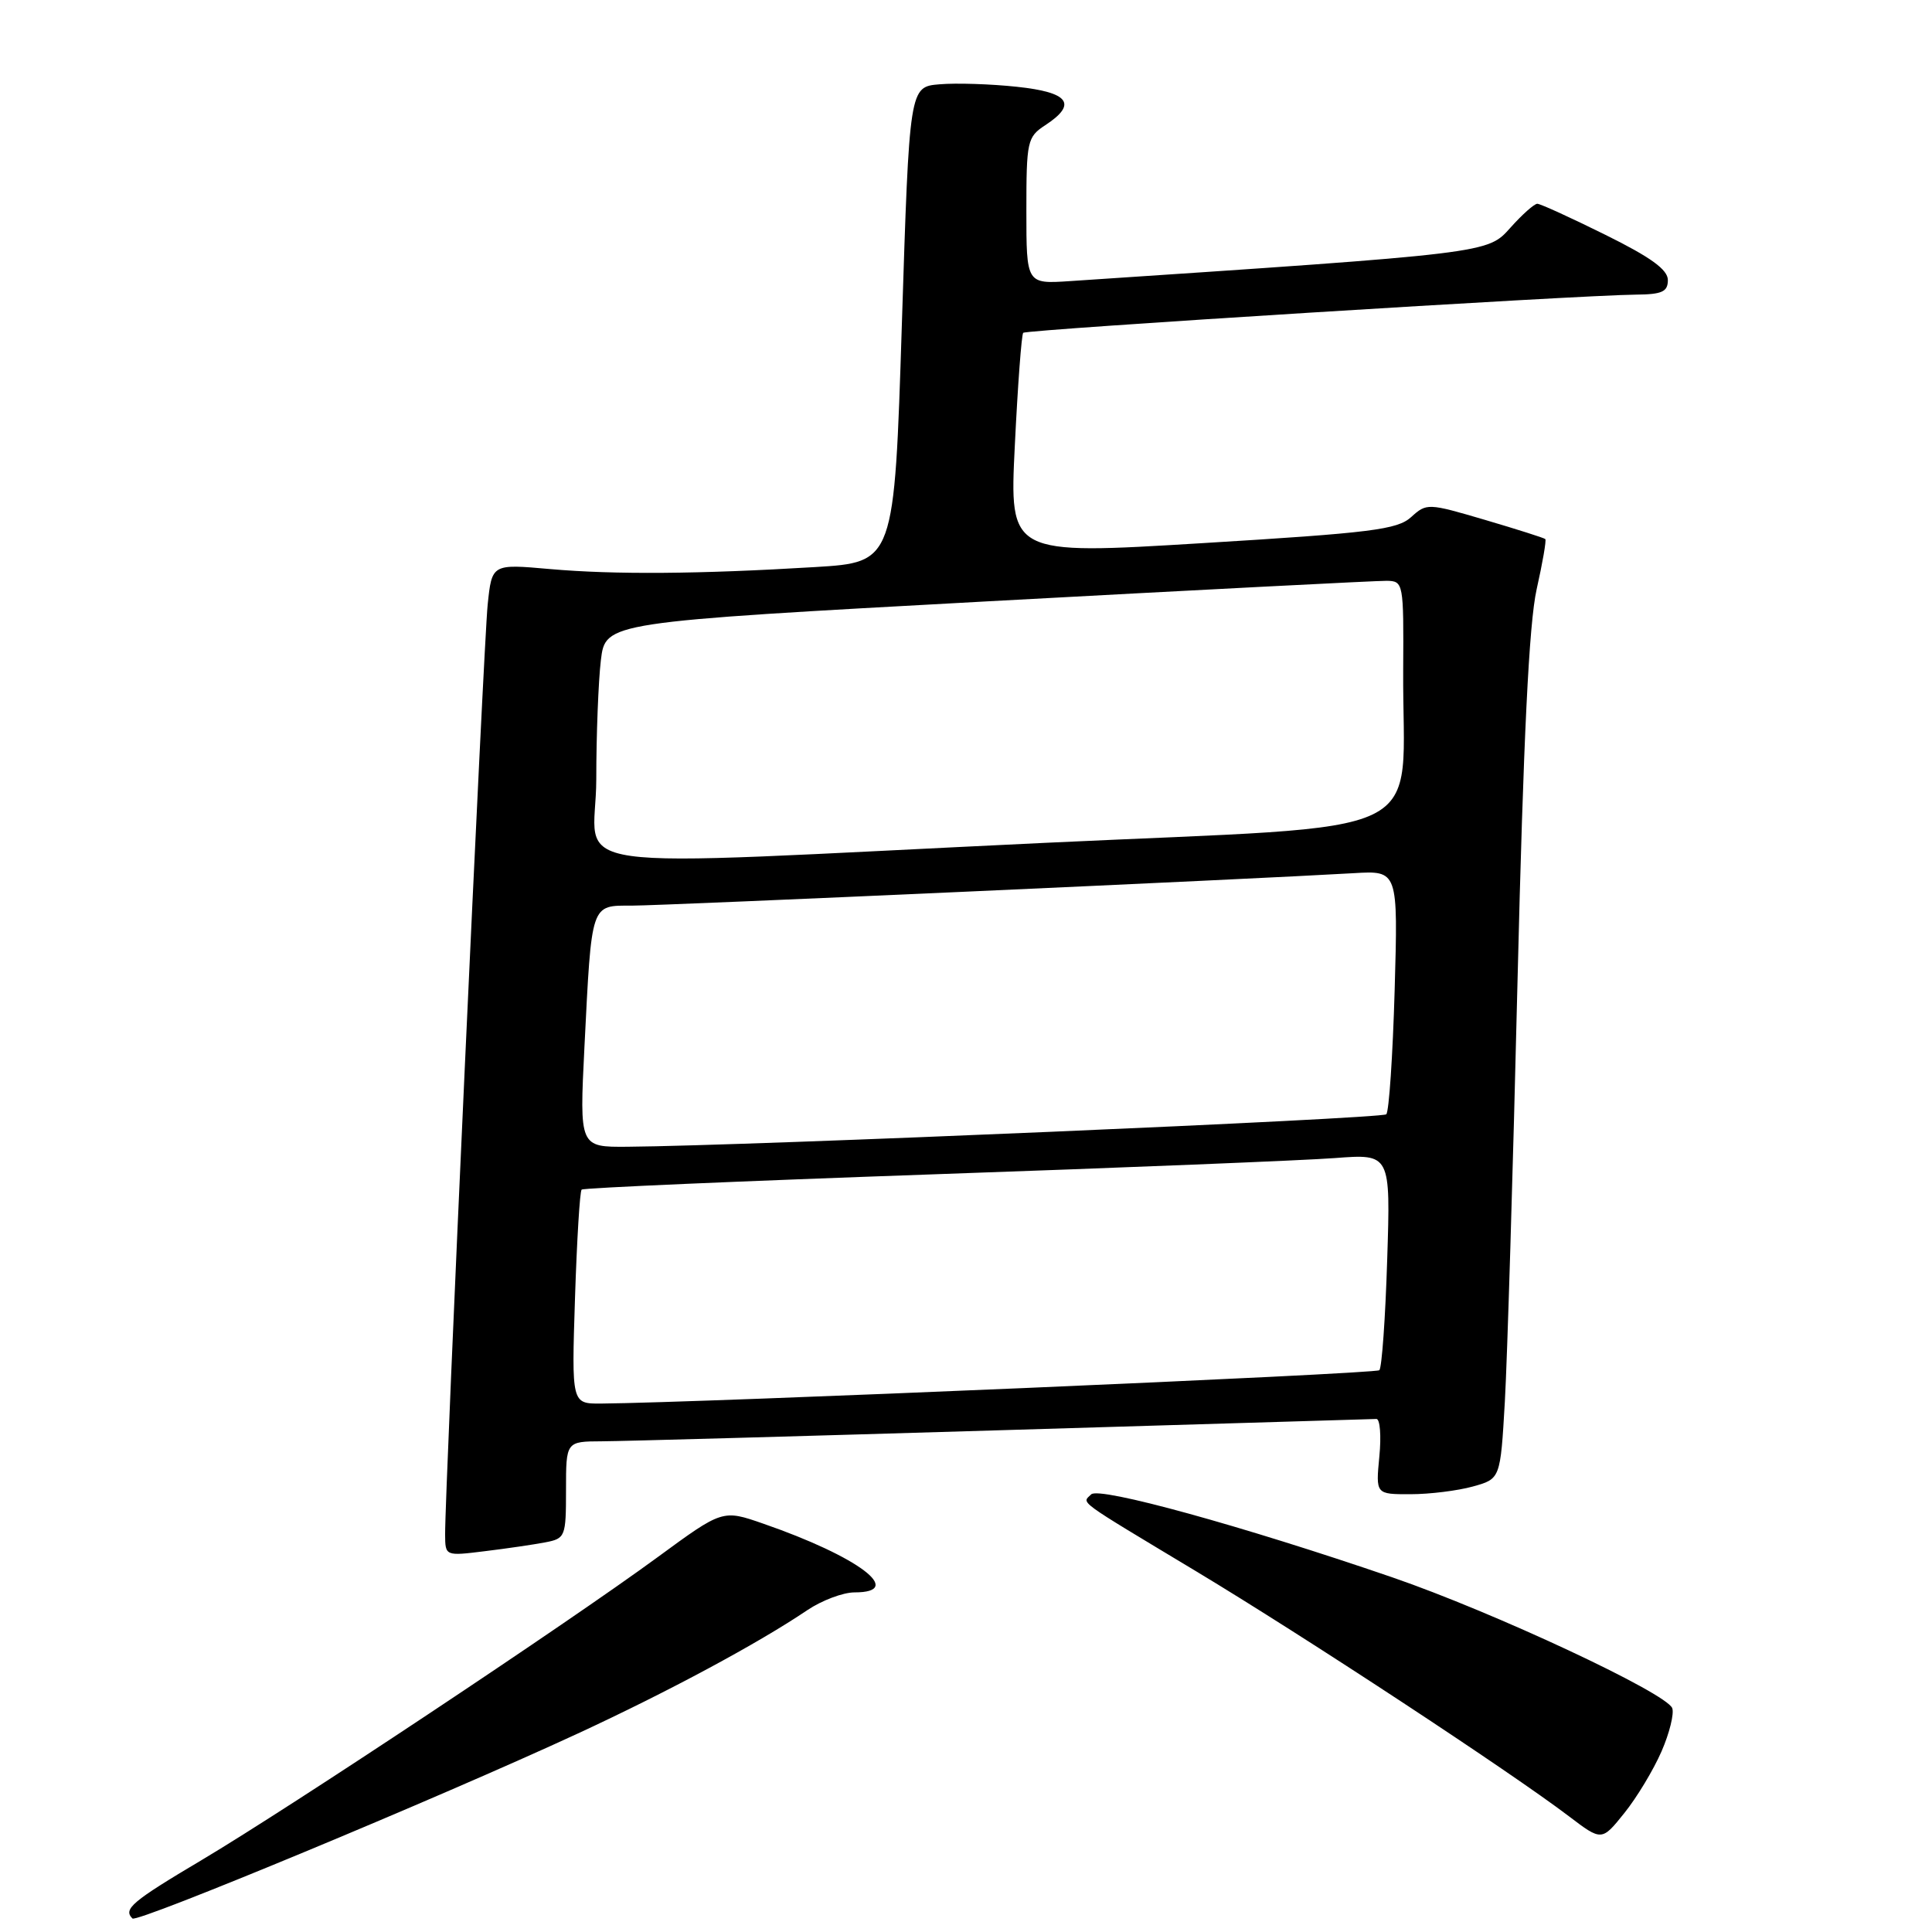 <?xml version="1.0" encoding="UTF-8" standalone="no"?>
<!DOCTYPE svg PUBLIC "-//W3C//DTD SVG 1.1//EN" "http://www.w3.org/Graphics/SVG/1.1/DTD/svg11.dtd" >
<svg xmlns="http://www.w3.org/2000/svg" xmlns:xlink="http://www.w3.org/1999/xlink" version="1.1" viewBox="0 0 256 256">
 <g >
 <path fill="currentColor"
d=" M 76.52 229.72 C 88.58 224.14 100.48 217.74 106.98 213.35 C 108.90 212.06 111.71 211.00 113.23 211.00 C 120.04 211.00 113.75 206.26 101.13 201.89 C 95.75 200.02 95.75 200.02 87.13 206.34 C 75.18 215.10 38.53 239.44 26.75 246.45 C 17.46 251.97 16.29 252.96 17.55 254.21 C 18.16 254.83 58.17 238.21 76.52 229.72 Z  M 220.16 232.07 C 221.22 229.64 221.85 227.06 221.58 226.34 C 220.80 224.32 197.88 213.61 184.50 209.01 C 164.63 202.19 145.64 196.96 144.59 198.01 C 143.36 199.24 142.33 198.48 158.52 208.22 C 172.89 216.87 200.07 234.73 207.87 240.65 C 212.24 243.97 212.24 243.97 215.24 240.23 C 216.89 238.18 219.10 234.51 220.16 232.07 Z  M 72.25 204.37 C 74.91 203.86 75.00 203.63 75.00 197.42 C 75.00 191.00 75.00 191.00 79.75 190.98 C 82.36 190.97 106.33 190.30 133.00 189.50 C 159.68 188.70 181.89 188.03 182.38 188.02 C 182.86 188.01 183.04 190.25 182.77 193.00 C 182.29 198.00 182.29 198.00 186.90 197.99 C 189.43 197.99 193.14 197.53 195.16 196.97 C 198.81 195.96 198.81 195.96 199.40 185.73 C 199.72 180.10 200.48 155.03 201.08 130.00 C 201.86 97.82 202.60 82.63 203.61 78.10 C 204.40 74.58 204.92 71.58 204.76 71.43 C 204.61 71.28 201.02 70.14 196.78 68.89 C 189.20 66.66 189.04 66.65 186.98 68.52 C 185.15 70.18 181.68 70.61 159.32 71.97 C 133.75 73.53 133.75 73.53 134.47 59.02 C 134.86 51.03 135.36 44.32 135.58 44.10 C 135.99 43.67 209.33 39.10 216.75 39.04 C 220.24 39.01 221.00 38.66 221.00 37.11 C 221.00 35.73 218.74 34.09 212.71 31.11 C 208.15 28.85 204.10 27.00 203.70 27.00 C 203.30 27.00 201.69 28.43 200.13 30.18 C 197.09 33.58 197.46 33.54 141.75 37.25 C 136.00 37.63 136.00 37.63 136.00 27.93 C 136.00 18.69 136.12 18.15 138.50 16.59 C 142.80 13.78 141.66 12.23 134.75 11.50 C 131.31 11.13 126.70 10.98 124.50 11.17 C 120.50 11.50 120.50 11.50 119.50 43.00 C 118.50 74.50 118.50 74.50 108.00 75.14 C 92.62 76.07 81.49 76.16 72.84 75.40 C 65.18 74.72 65.18 74.72 64.62 80.11 C 64.08 85.28 58.95 197.49 58.98 203.34 C 59.00 206.19 59.00 206.19 64.25 205.54 C 67.14 205.19 70.74 204.66 72.25 204.37 Z  M 76.19 172.02 C 76.44 164.32 76.83 157.85 77.07 157.63 C 77.31 157.40 98.20 156.50 123.50 155.61 C 148.80 154.73 172.82 153.76 176.88 153.45 C 184.26 152.89 184.26 152.89 183.81 166.93 C 183.57 174.65 183.10 181.24 182.77 181.56 C 182.29 182.05 92.41 185.89 79.62 185.98 C 75.74 186.00 75.74 186.00 76.19 172.02 Z  M 77.44 138.75 C 78.41 119.48 78.23 120.00 83.76 120.00 C 87.98 120.00 165.74 116.50 179.38 115.70 C 185.25 115.35 185.25 115.35 184.80 131.17 C 184.55 139.87 184.05 147.29 183.69 147.65 C 183.10 148.23 99.07 151.83 83.14 151.95 C 76.78 152.00 76.78 152.00 77.44 138.75 Z  M 79.01 103.25 C 79.01 97.34 79.29 90.24 79.62 87.47 C 80.23 82.44 80.23 82.44 130.86 79.68 C 158.71 78.17 182.51 76.94 183.75 76.96 C 185.96 77.00 186.00 77.22 185.93 88.75 C 185.78 111.77 191.13 109.19 138.50 111.68 C 71.43 114.86 79.00 115.94 79.01 103.25 Z "/>
</g>
</svg>